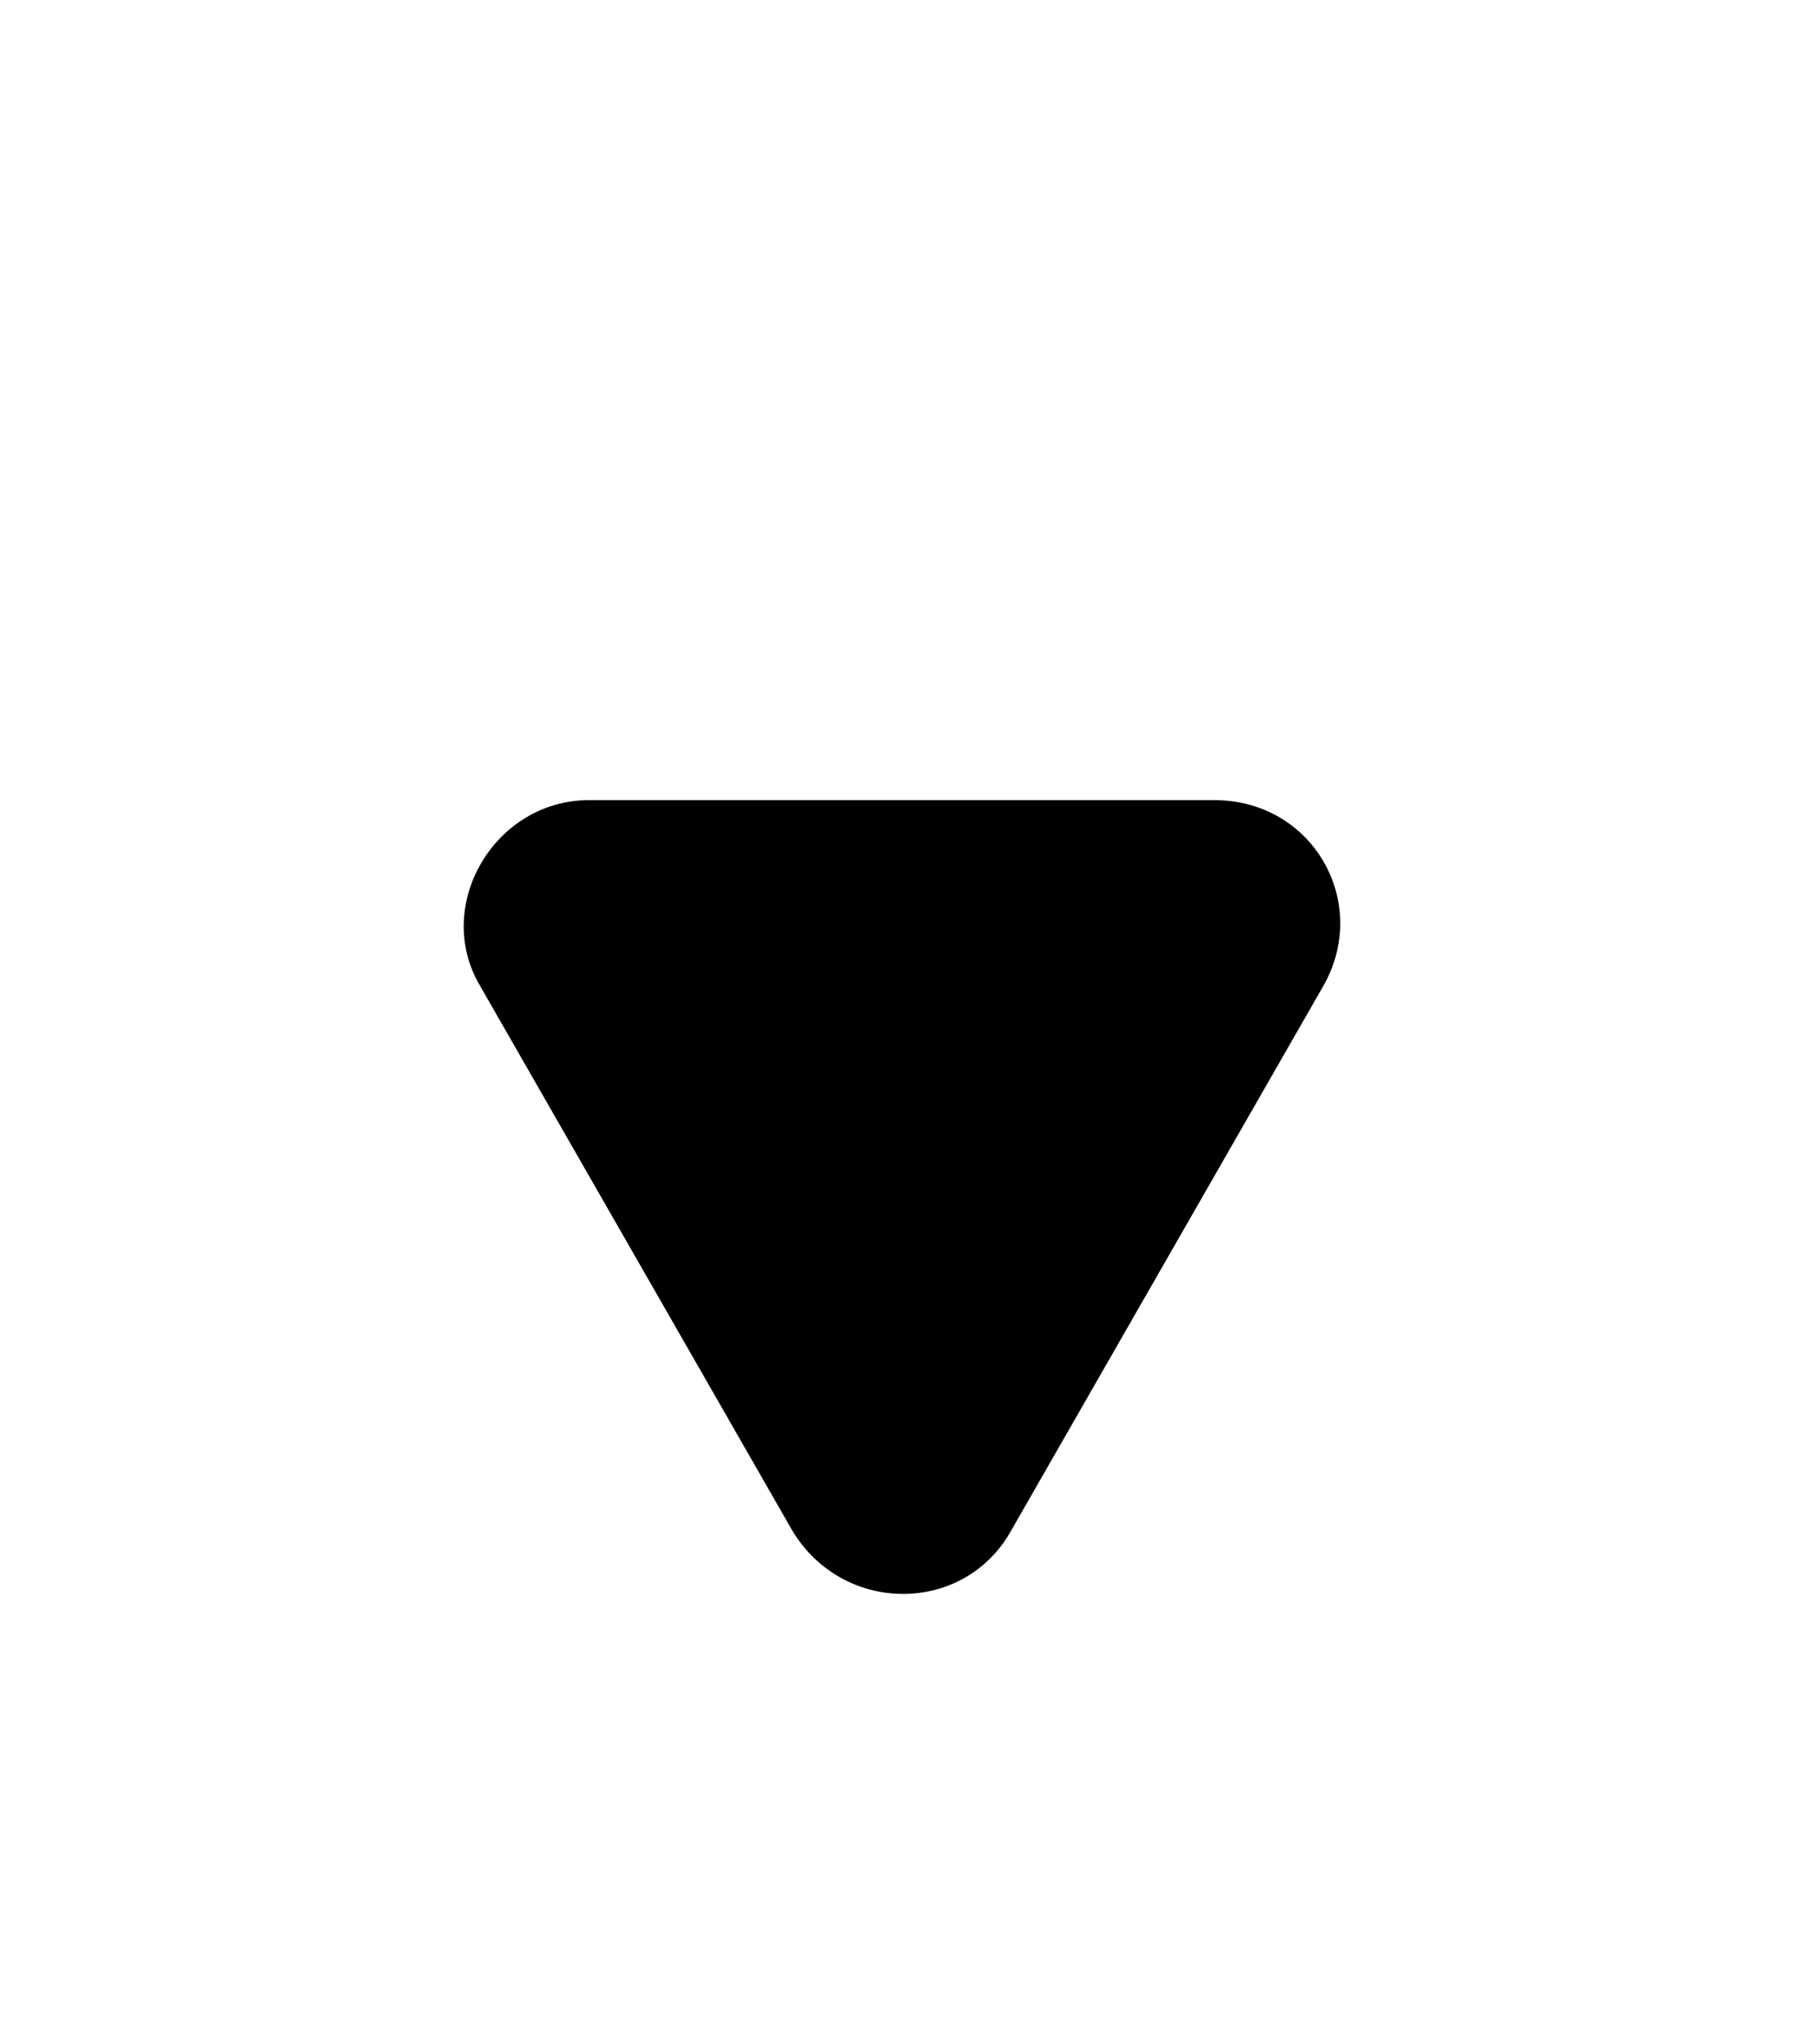 <?xml version="1.0" encoding="utf-8"?>
<!-- Generator: Adobe Illustrator 26.0.0, SVG Export Plug-In . SVG Version: 6.00 Build 0)  -->
<svg version="1.1" id="Layer_1" xmlns="http://www.w3.org/2000/svg" xmlns:xlink="http://www.w3.org/1999/xlink" x="0px" y="0px"
	 viewBox="0 0 50 56.2" style="enable-background:new 0 0 50 56.2;" xml:space="preserve">
<path d="M27.8,42.1l8.6-15c1.3-2.3-0.3-5.1-3-5.1H16.2c-2.6,0-4.3,2.9-3,5.1l8.6,15C23.2,44.4,26.5,44.4,27.8,42.1z"/>
</svg>
